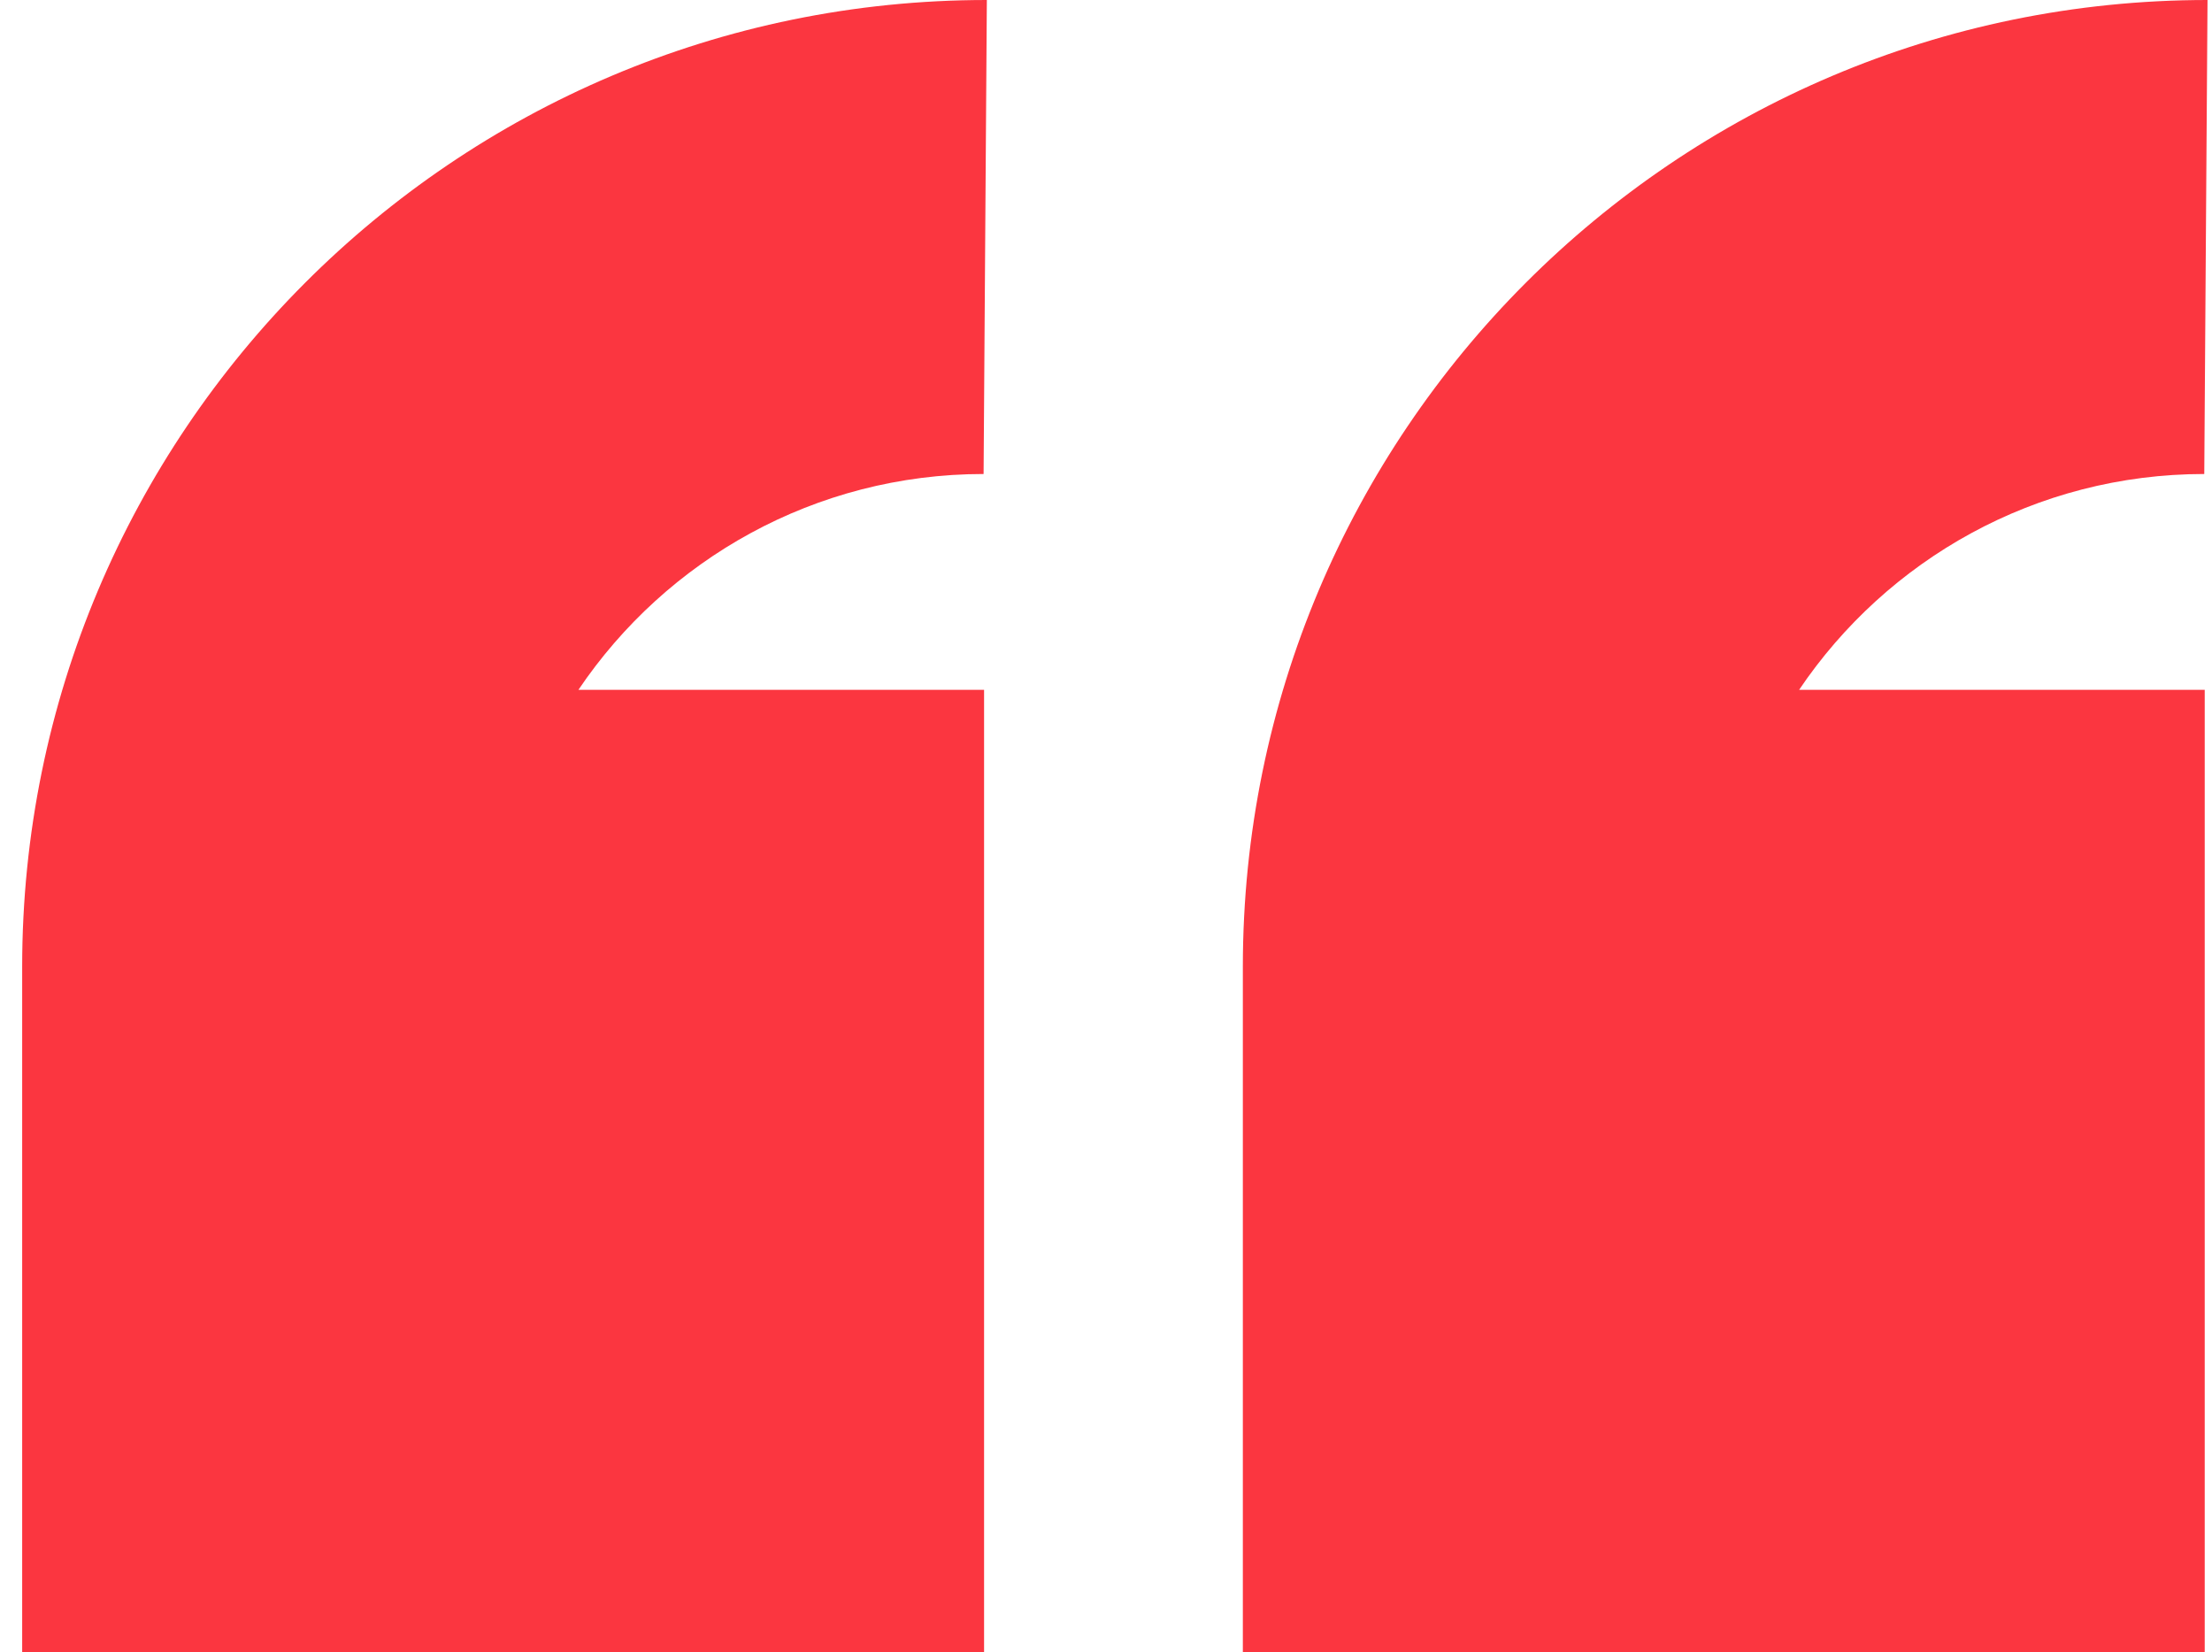   <svg width="83" height="62" viewBox="0 0 83 62" fill="none" xmlns="http://www.w3.org/2000/svg">
    <path d="M0.832 36.274C0.832 16.242 17.04 0 37.029 0L36.907 17.785C30.581 17.785 24.998 20.998 21.704 25.883H36.925V62H0.832V36.274Z" fill="#FB3640"/>
    <path d="M46.635 36.274C46.635 16.242 62.842 0 82.832 0L82.71 17.785C76.384 17.785 70.801 20.998 67.507 25.883H82.727V62H46.635V36.274Z" fill="#FB3640"/>
  </svg>